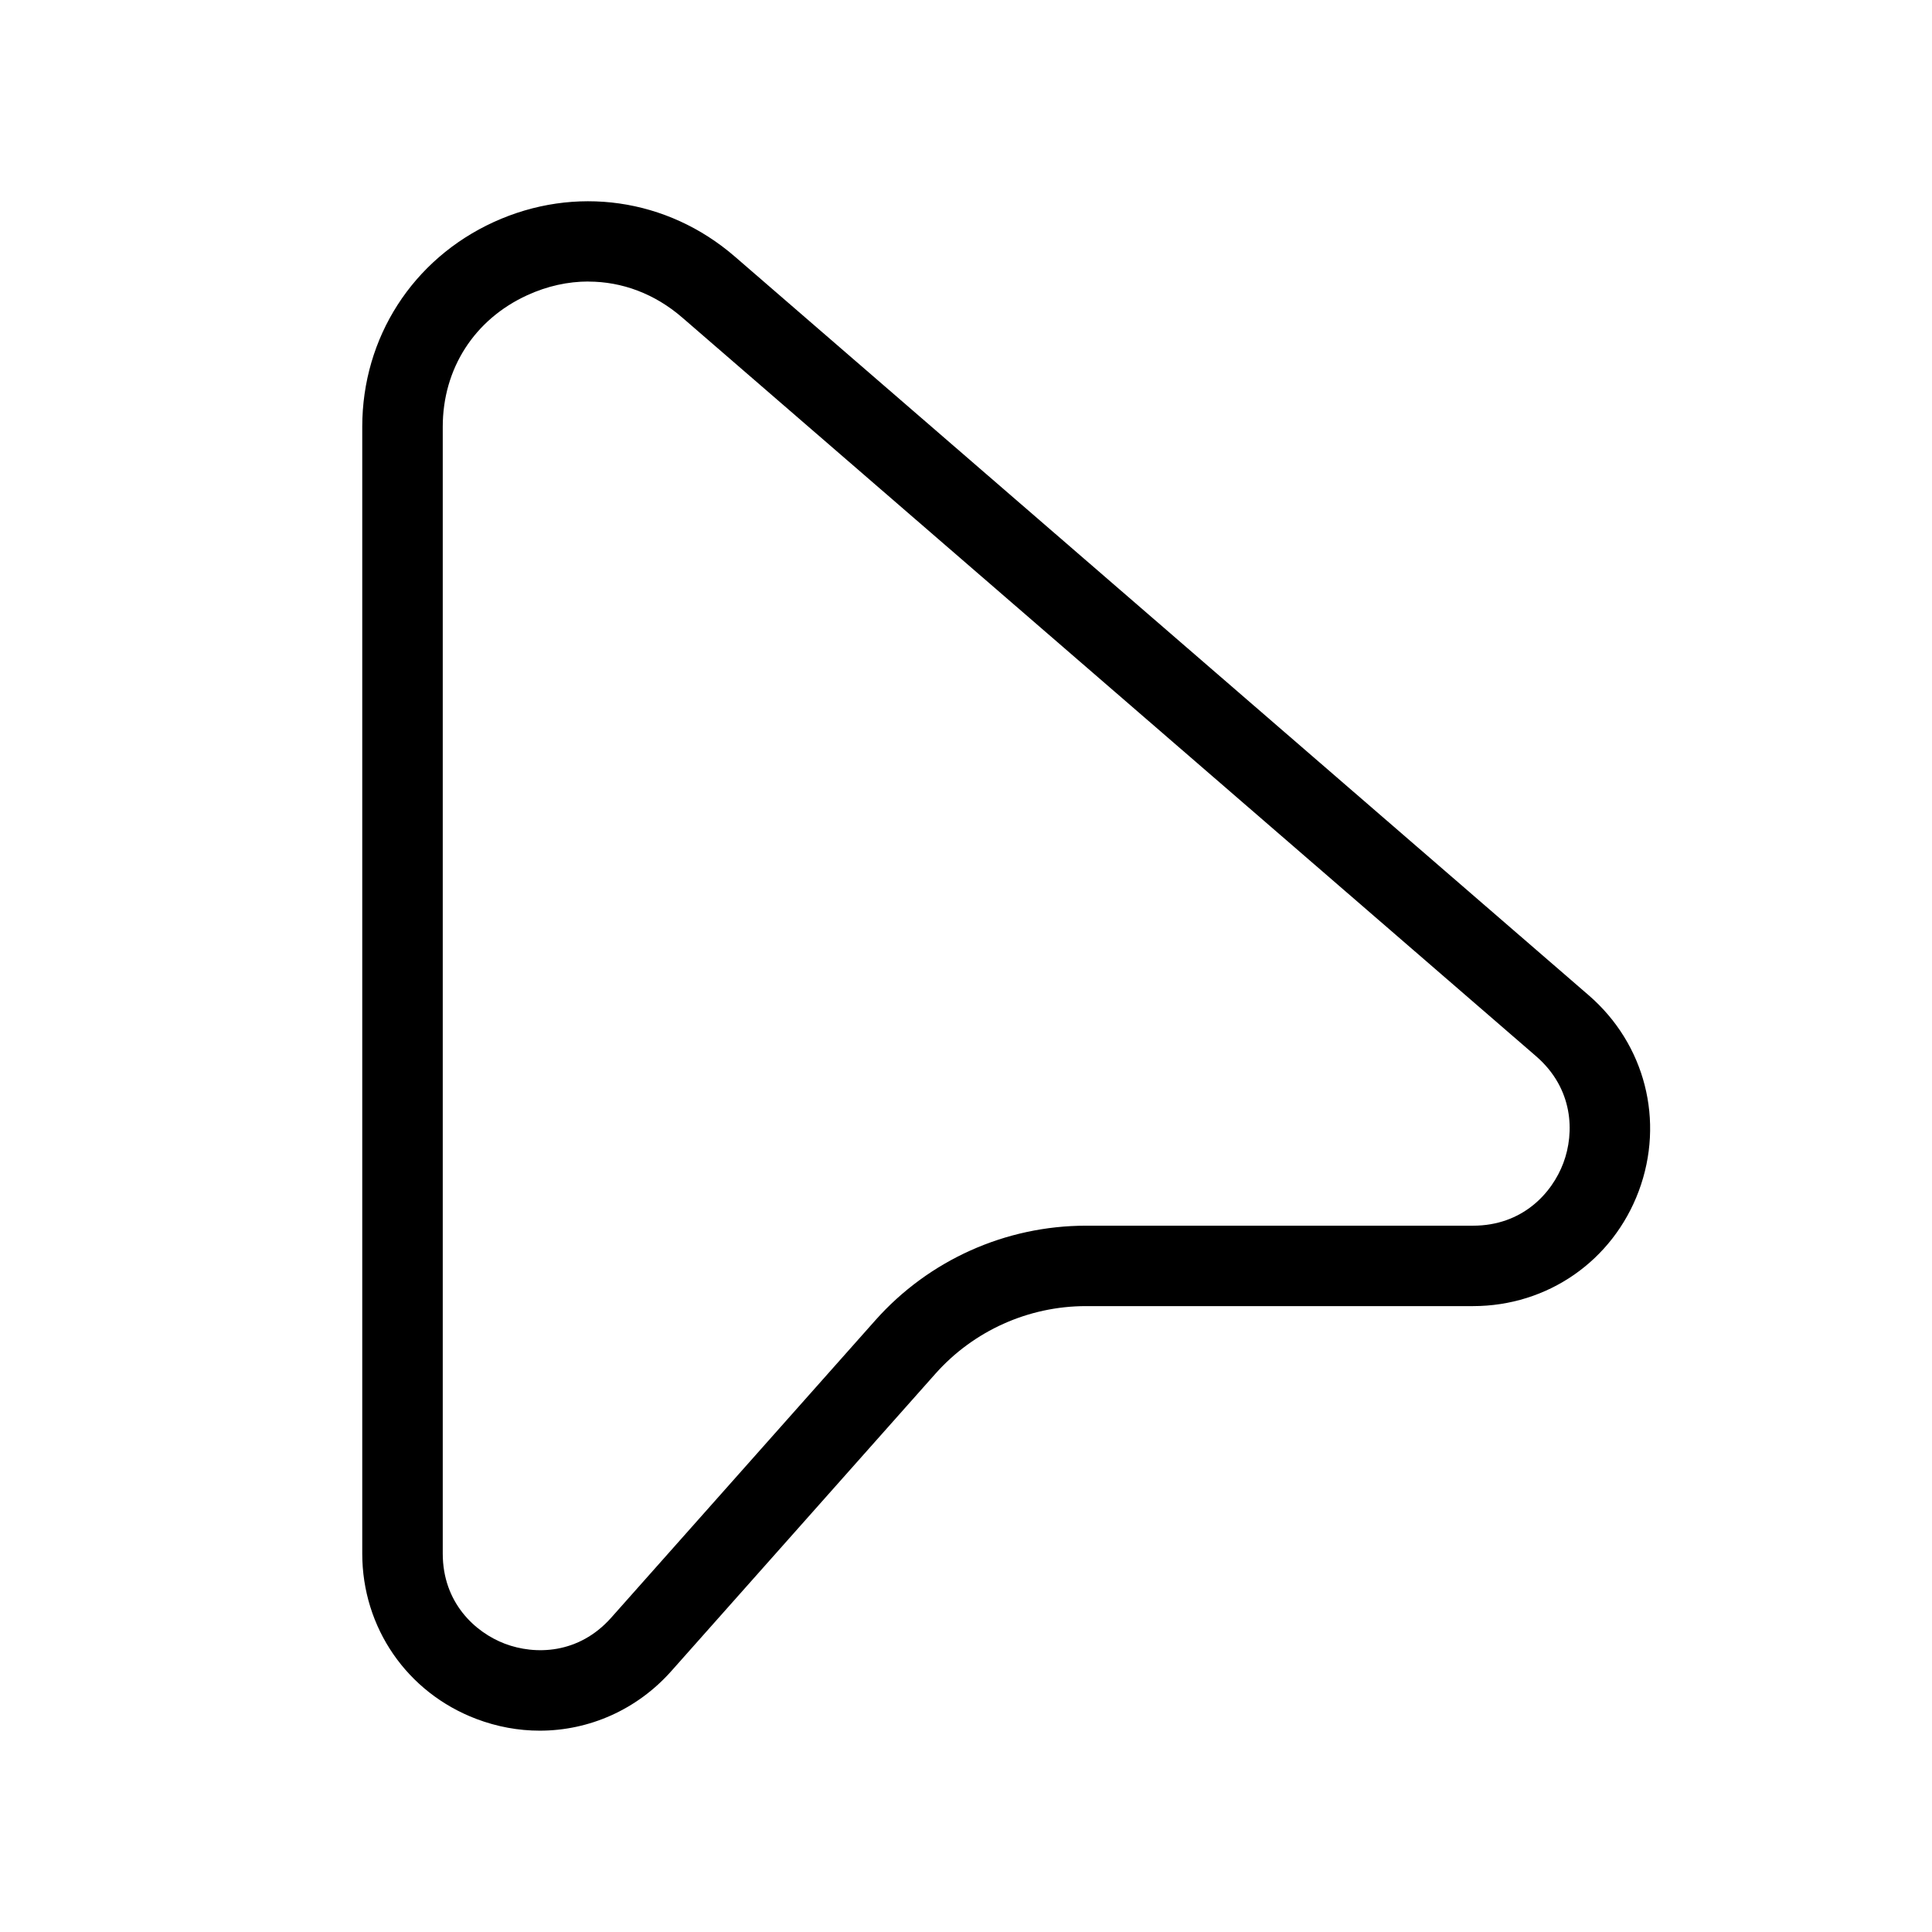 <svg xmlns="http://www.w3.org/2000/svg" width="24" height="24" viewBox="0 0 24 24">
    <path d="m6.705,21.499c-.263,0-.53-.048-.788-.146-.861-.327-1.417-1.134-1.417-2.054V5.302c0-1.108.626-2.083,1.634-2.544,1.008-.46,2.154-.297,2.993.428l10.609,9.178c.701.607.945,1.561.622,2.43-.324.869-1.133,1.431-2.061,1.431h-4.807c-.714,0-1.395.306-1.869.839l-3.281,3.694c-.428.482-1.022.741-1.636.741Zm.605-18.002c-.254,0-.511.056-.76.17-.657.301-1.05.912-1.05,1.635v13.997c0,.609.399.978.772,1.12.375.142.917.131,1.321-.324l3.281-3.694c.664-.747,1.617-1.175,2.617-1.175h4.807c.614,0,.982-.403,1.123-.78.141-.377.125-.923-.339-1.325L8.473,3.943c-.34-.294-.746-.445-1.163-.445Z"/>
</svg>